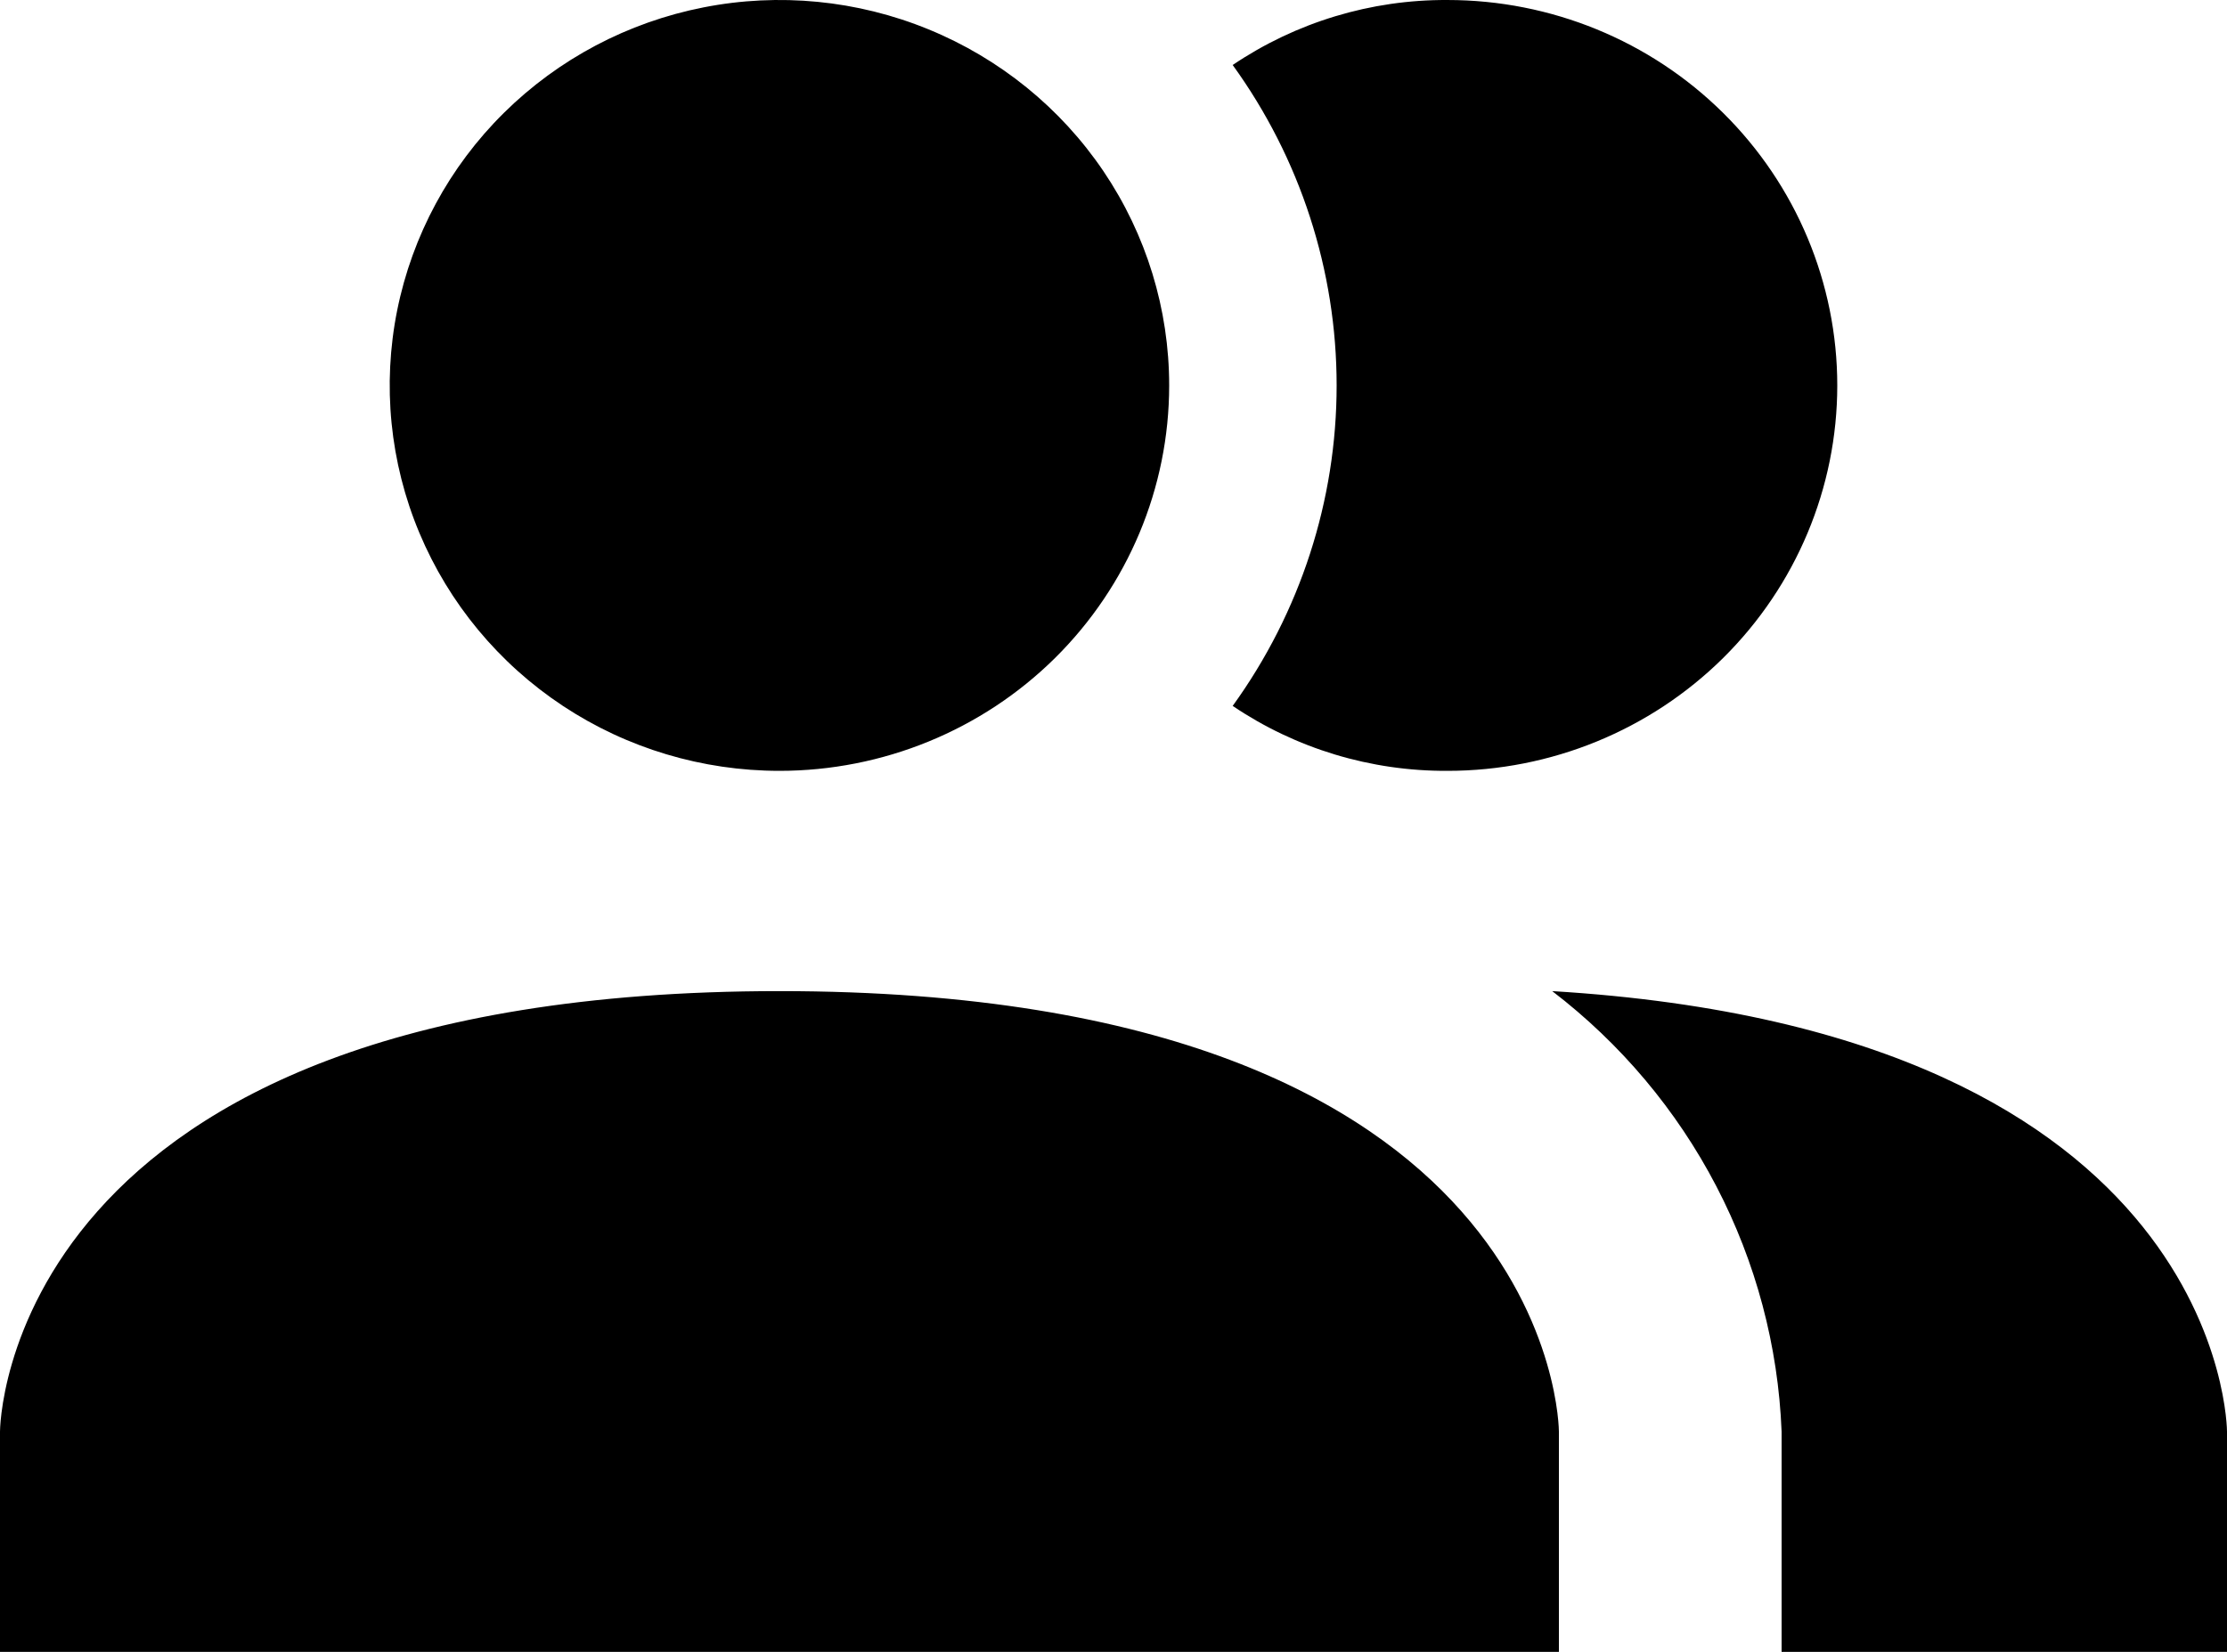 <svg width="31" height="23" viewBox="0 0 31 23" fill="none" xmlns="http://www.w3.org/2000/svg">
<path d="M21.7 19.933V23H0V19.933C0 19.933 0 13.8 10.85 13.8C21.7 13.8 21.7 19.933 21.7 19.933ZM16.275 5.367C16.275 4.305 15.957 3.268 15.361 2.385C14.765 1.503 13.917 0.815 12.926 0.409C11.935 0.002 10.844 -0.104 9.792 0.103C8.739 0.31 7.773 0.821 7.014 1.572C6.255 2.322 5.739 3.279 5.529 4.32C5.32 5.361 5.427 6.44 5.838 7.42C6.249 8.401 6.944 9.239 7.836 9.829C8.728 10.419 9.777 10.733 10.85 10.733C12.289 10.733 13.669 10.168 14.686 9.162C15.703 8.155 16.275 6.79 16.275 5.367ZM21.607 13.8C22.56 14.53 23.34 15.457 23.891 16.516C24.443 17.576 24.753 18.742 24.8 19.933V23H31V19.933C31 19.933 31 14.367 21.607 13.8ZM20.15 8.06209e-05C19.083 -0.006 18.04 0.31 17.159 0.905C18.1 2.206 18.606 3.766 18.606 5.367C18.606 6.967 18.1 8.527 17.159 9.829C18.04 10.424 19.083 10.739 20.15 10.733C21.589 10.733 22.969 10.168 23.986 9.162C25.003 8.155 25.575 6.79 25.575 5.367C25.575 3.943 25.003 2.578 23.986 1.572C22.969 0.565 21.589 8.06209e-05 20.15 8.06209e-05Z" fill="black"/>
</svg>
